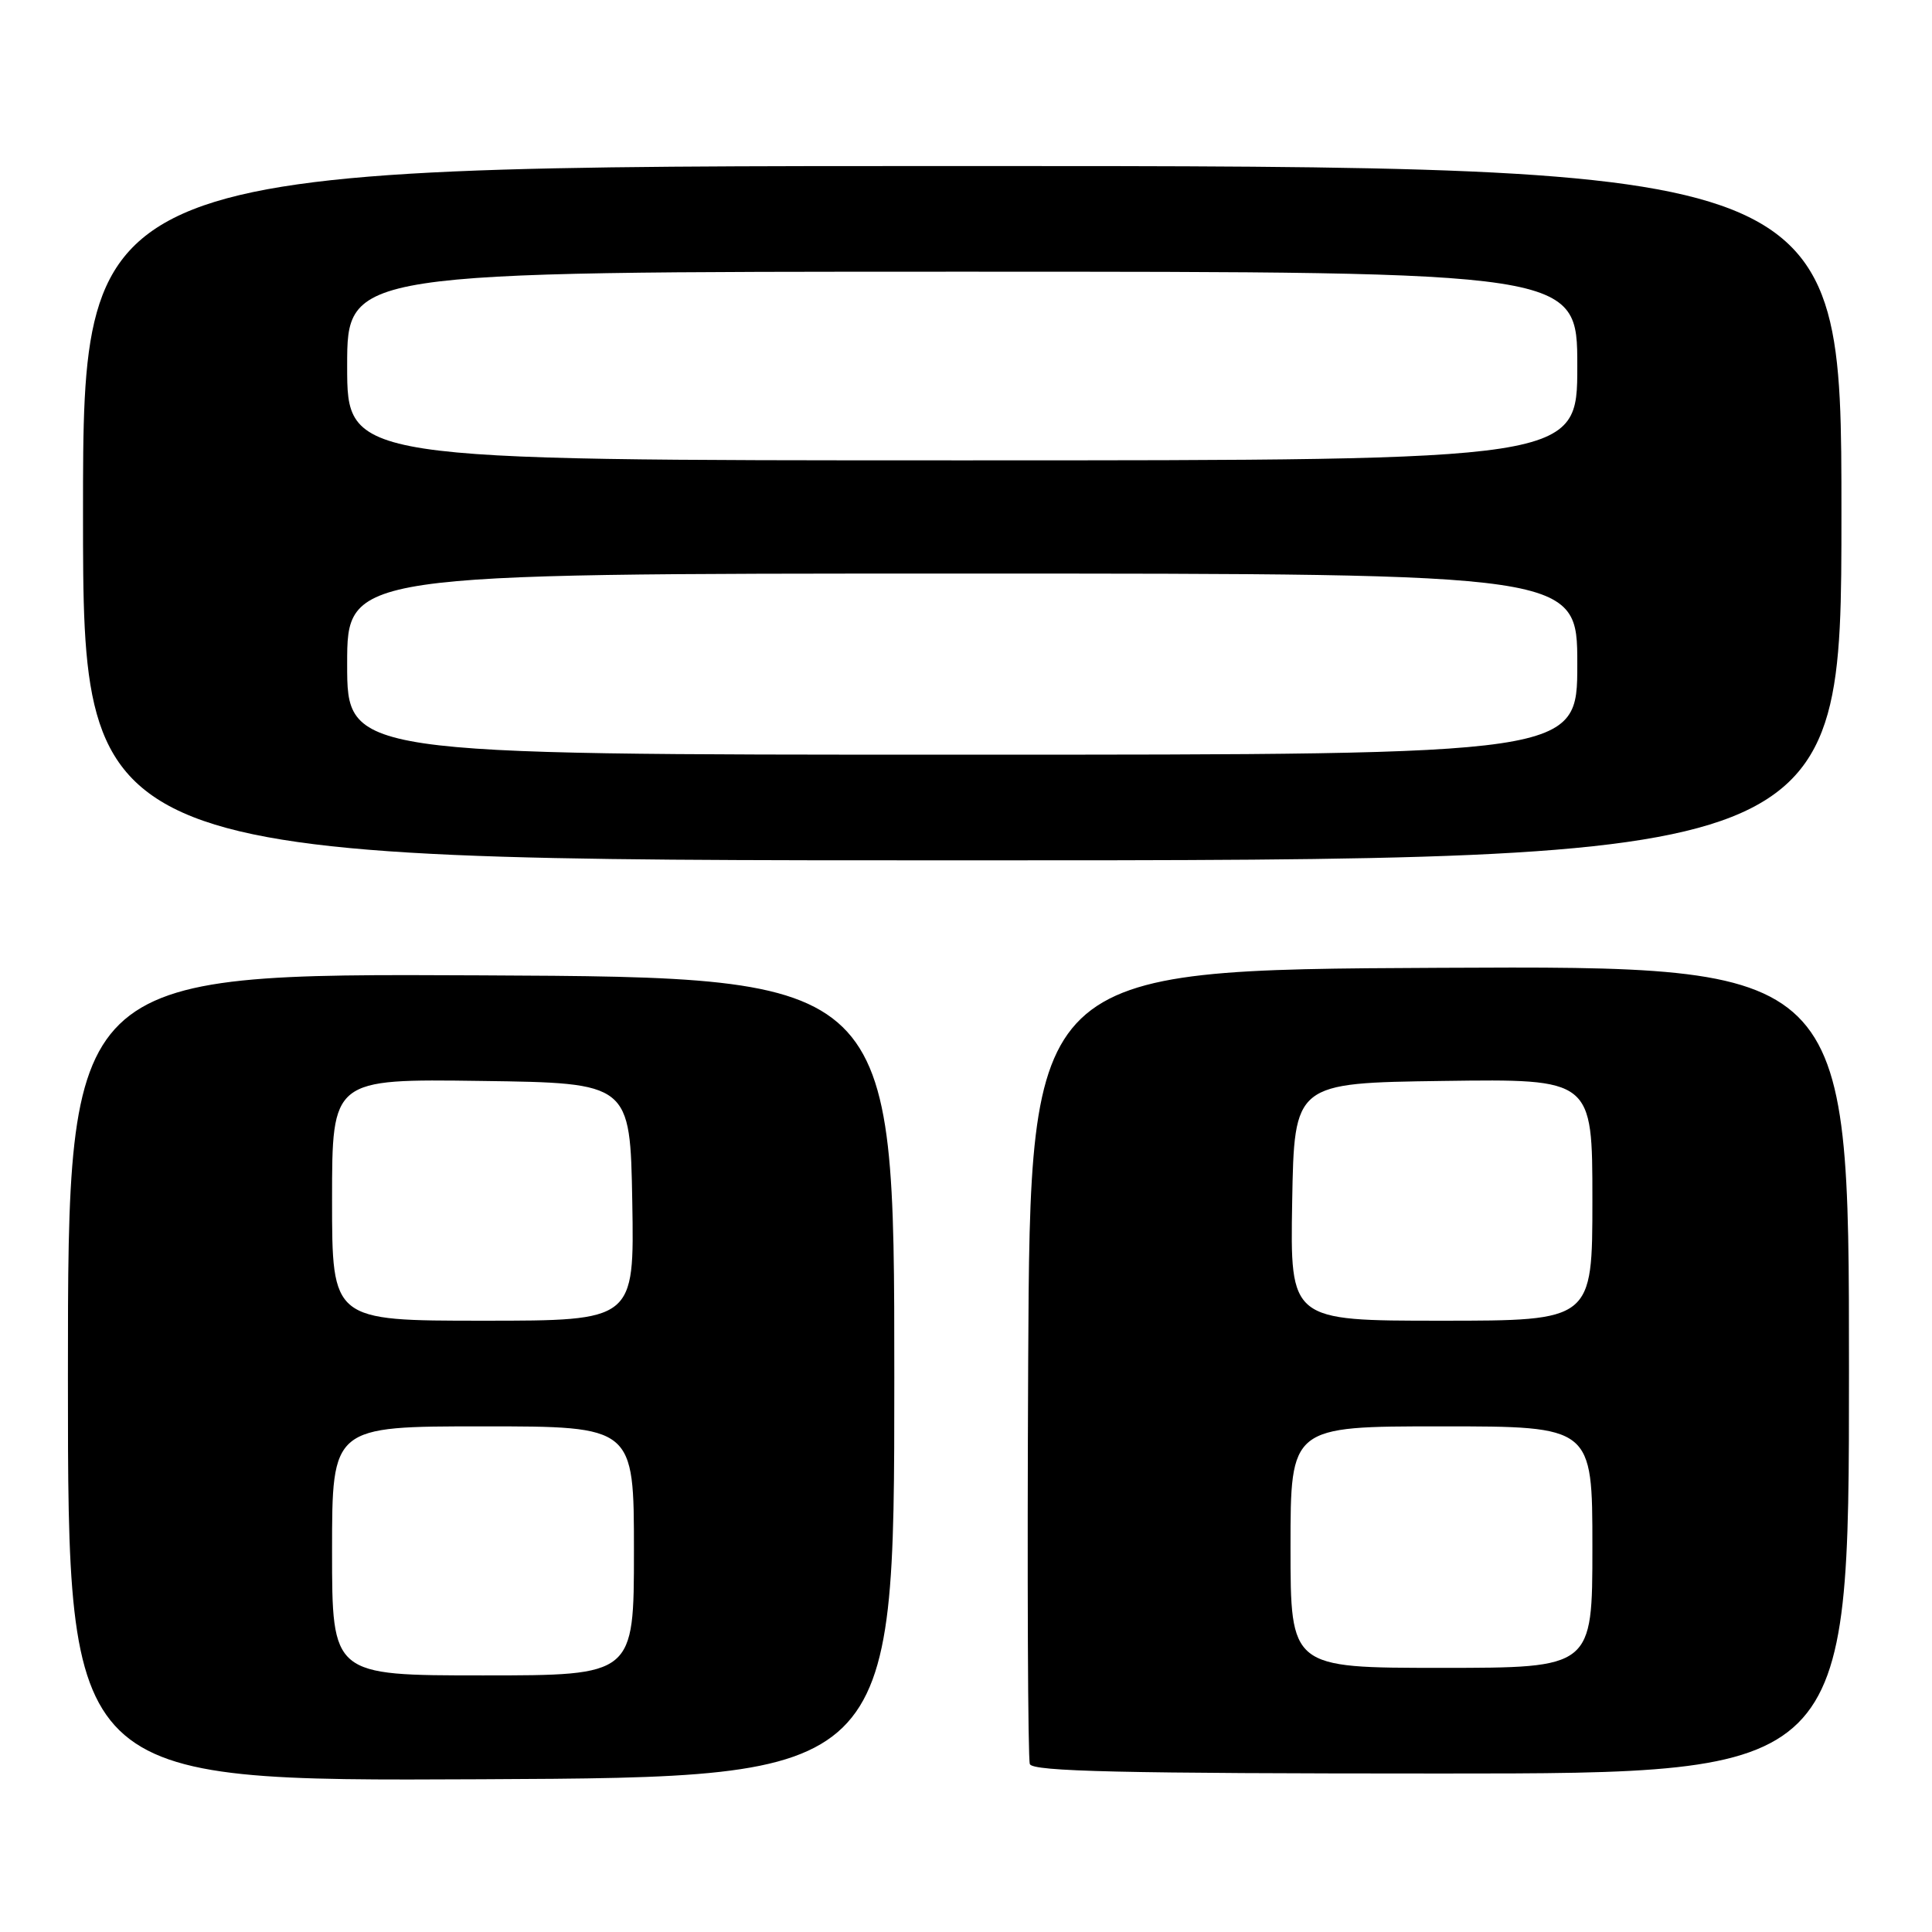 <?xml version="1.0" encoding="UTF-8" standalone="no"?>
<!DOCTYPE svg PUBLIC "-//W3C//DTD SVG 1.1//EN" "http://www.w3.org/Graphics/SVG/1.1/DTD/svg11.dtd" >
<svg xmlns="http://www.w3.org/2000/svg" xmlns:xlink="http://www.w3.org/1999/xlink" version="1.1" viewBox="0 0 256 256">
 <g >
 <path fill="currentColor"
d=" M 118.50 182.50 C 118.50 129.50 118.50 129.50 63.75 129.24 C 9.00 128.98 9.00 128.98 9.00 182.50 C 9.00 236.02 9.00 236.02 63.75 235.76 C 118.50 235.50 118.50 235.50 118.50 182.50 Z  M 245.00 181.49 C 245.00 127.98 245.00 127.98 190.75 128.24 C 136.50 128.50 136.50 128.50 136.24 180.50 C 136.10 209.10 136.20 233.06 136.46 233.75 C 136.83 234.73 148.67 235.00 190.97 235.00 C 245.00 235.00 245.00 235.00 245.00 181.49 Z  M 244.00 68.00 C 244.00 22.00 244.00 22.00 127.50 22.00 C 11.00 22.00 11.00 22.00 11.00 68.00 C 11.00 114.00 11.00 114.00 127.50 114.00 C 244.00 114.00 244.00 114.00 244.00 68.00 Z  M 44.00 205.50 C 44.00 189.00 44.00 189.00 64.00 189.00 C 84.00 189.00 84.00 189.00 84.00 205.50 C 84.00 222.00 84.00 222.00 64.00 222.00 C 44.00 222.00 44.00 222.00 44.00 205.50 Z  M 44.00 158.98 C 44.00 142.96 44.00 142.96 63.75 143.23 C 83.50 143.50 83.50 143.50 83.78 159.25 C 84.05 175.00 84.05 175.00 64.03 175.00 C 44.00 175.00 44.00 175.00 44.00 158.98 Z  M 171.00 205.00 C 171.00 189.00 171.00 189.00 191.00 189.00 C 211.00 189.00 211.00 189.00 211.00 205.00 C 211.00 221.00 211.00 221.00 191.00 221.00 C 171.00 221.00 171.00 221.00 171.00 205.00 Z  M 171.22 159.25 C 171.50 143.50 171.50 143.50 191.25 143.23 C 211.00 142.96 211.00 142.96 211.00 158.98 C 211.00 175.00 211.00 175.00 190.97 175.00 C 170.95 175.00 170.95 175.00 171.22 159.25 Z  M 46.00 88.00 C 46.00 76.00 46.00 76.00 127.50 76.00 C 209.00 76.00 209.00 76.00 209.00 88.00 C 209.00 100.00 209.00 100.00 127.50 100.00 C 46.00 100.00 46.00 100.00 46.00 88.00 Z  M 46.00 48.50 C 46.00 36.00 46.00 36.00 127.50 36.00 C 209.00 36.00 209.00 36.00 209.00 48.50 C 209.00 61.00 209.00 61.00 127.50 61.00 C 46.00 61.00 46.00 61.00 46.00 48.50 Z "/>
</g>
</svg>